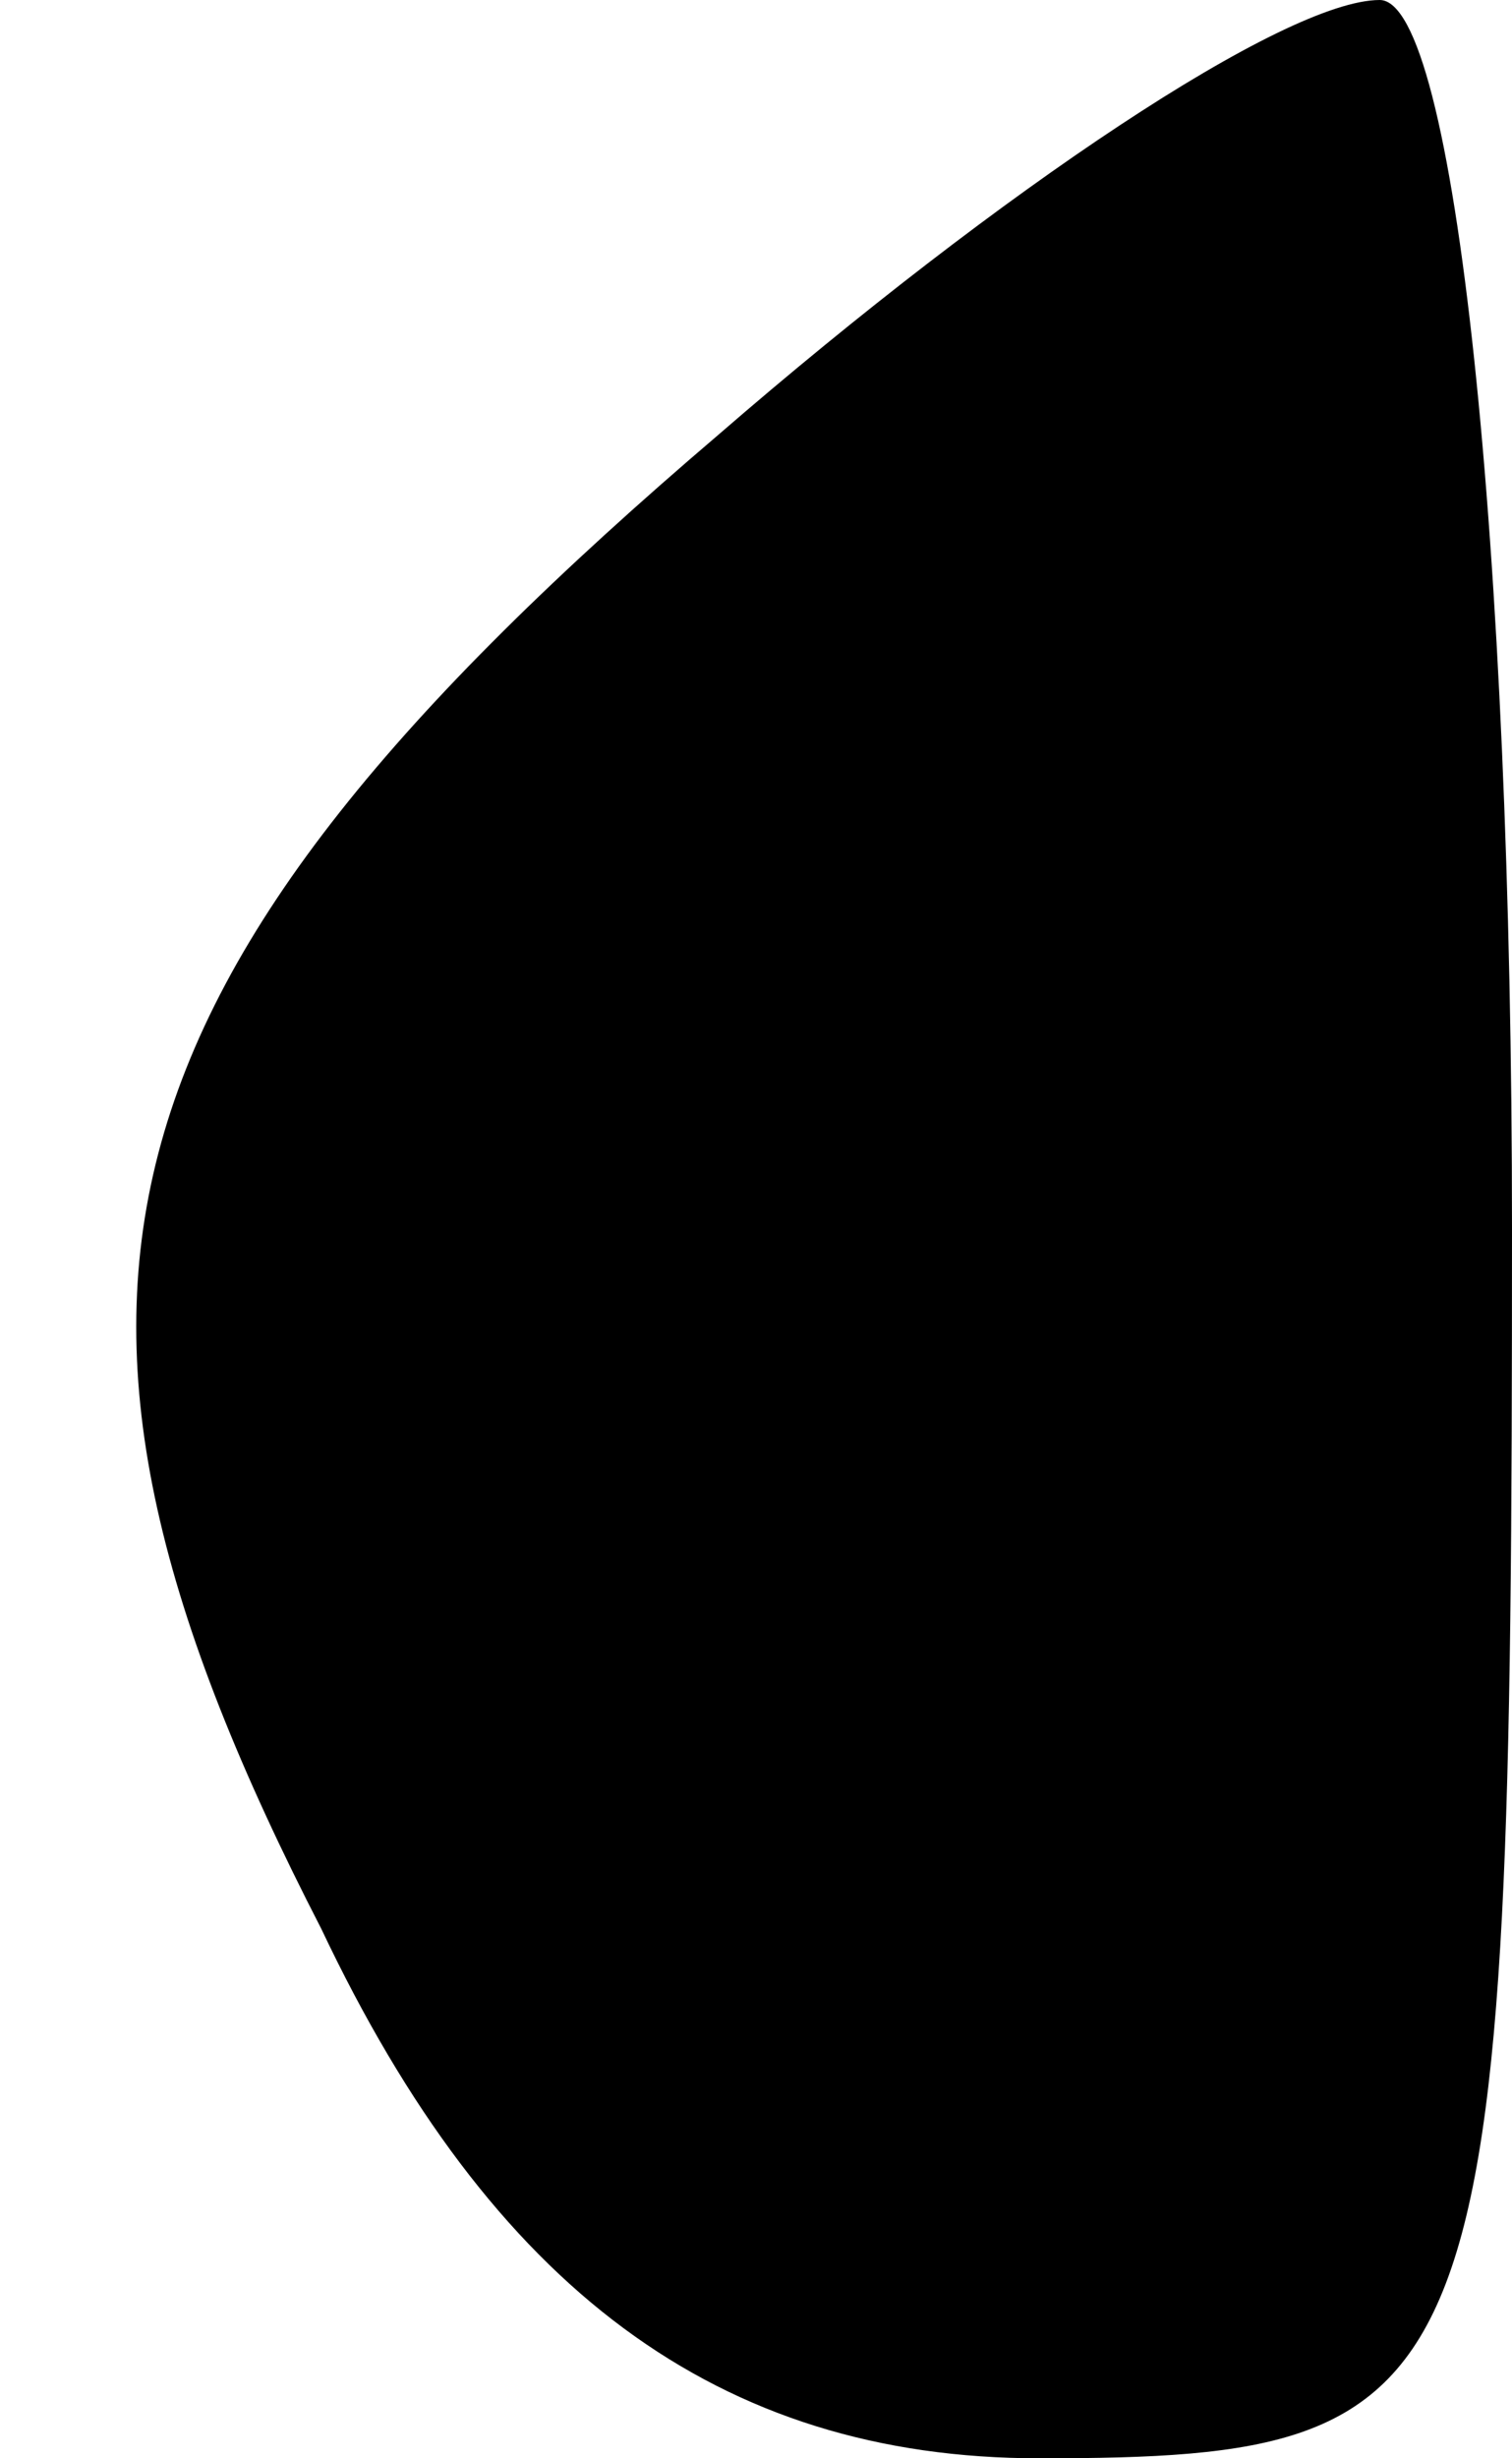 <?xml version="1.0" standalone="no"?>
<!DOCTYPE svg PUBLIC "-//W3C//DTD SVG 20010904//EN"
 "http://www.w3.org/TR/2001/REC-SVG-20010904/DTD/svg10.dtd">
<svg version="1.0" xmlns="http://www.w3.org/2000/svg"
 width="8pt" height="13pt" viewBox="0 0 8 13"
 preserveAspectRatio="xMidYMid meet">
<g transform="translate(0,13) scale(0.1,-0.1)"
fill="#000000" stroke="none">
<path fill="#000000" stroke="none" d="M38 107 c-34 -29 -38 -46 -21 -79 9
-19 21 -28 38 -28 24 0 25 3 25 65 0 36 -3 65 -7 65 -5 0 -20 -10 -35 -23z"/>
</g>
</svg>
